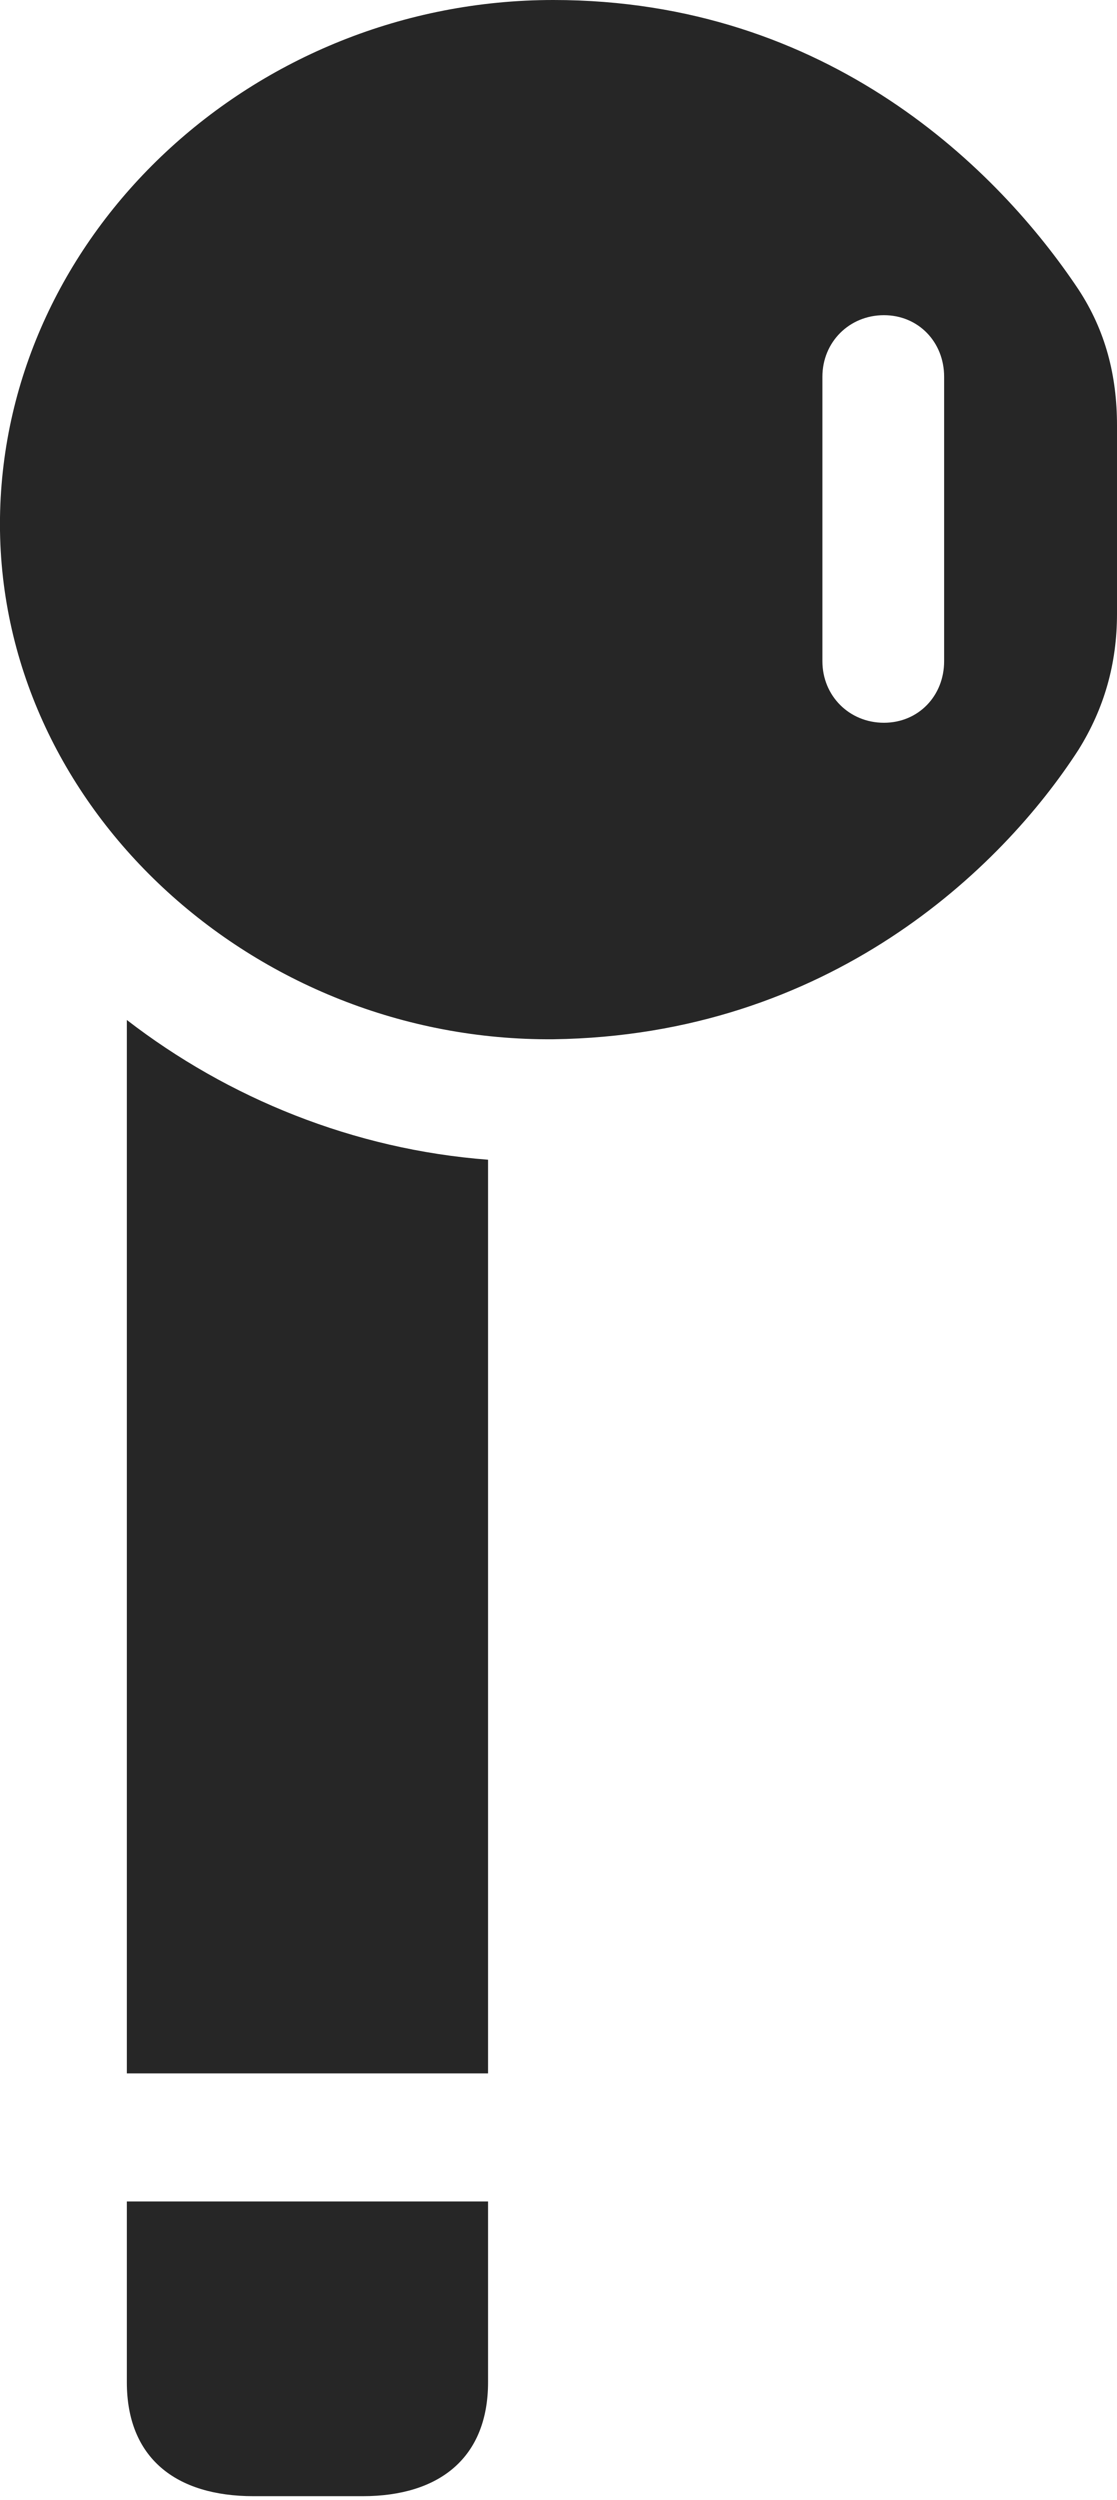 <?xml version="1.0" encoding="UTF-8"?>
<!--Generator: Apple Native CoreSVG 175.5-->
<!DOCTYPE svg
PUBLIC "-//W3C//DTD SVG 1.1//EN"
       "http://www.w3.org/Graphics/SVG/1.1/DTD/svg11.dtd">
<svg version="1.1" xmlns="http://www.w3.org/2000/svg" xmlns:xlink="http://www.w3.org/1999/xlink" width="8.516" height="19.053">
 <g>
  <rect height="19.053" opacity="0" width="8.516" x="0" y="0"/>
  <path d="M4.219 7.92C6.319 7.891 7.637 6.621 8.223 5.713C8.418 5.4 8.516 5.059 8.516 4.678L8.516 3.242C8.516 2.861 8.428 2.52 8.223 2.207C7.618 1.299 6.319 0 4.219 0C1.934 0 0.03 1.777 0 3.945C-0.029 6.143 1.934 7.939 4.219 7.92ZM6.739 5.508C6.475 5.508 6.27 5.303 6.27 5.039L6.27 2.871C6.27 2.607 6.475 2.402 6.739 2.402C7.002 2.402 7.198 2.607 7.198 2.871L7.198 5.039C7.198 5.303 7.002 5.508 6.739 5.508ZM3.721 15.801L3.721 8.838C2.696 8.76 1.739 8.369 0.967 7.773L0.967 15.801ZM2.764 19.023C3.35 19.023 3.721 18.73 3.721 18.154L3.721 16.777L0.967 16.777L0.967 18.154C0.967 18.73 1.338 19.023 1.934 19.023Z" fill="#000000" fill-opacity="0.85"/>
 </g>
</svg>

